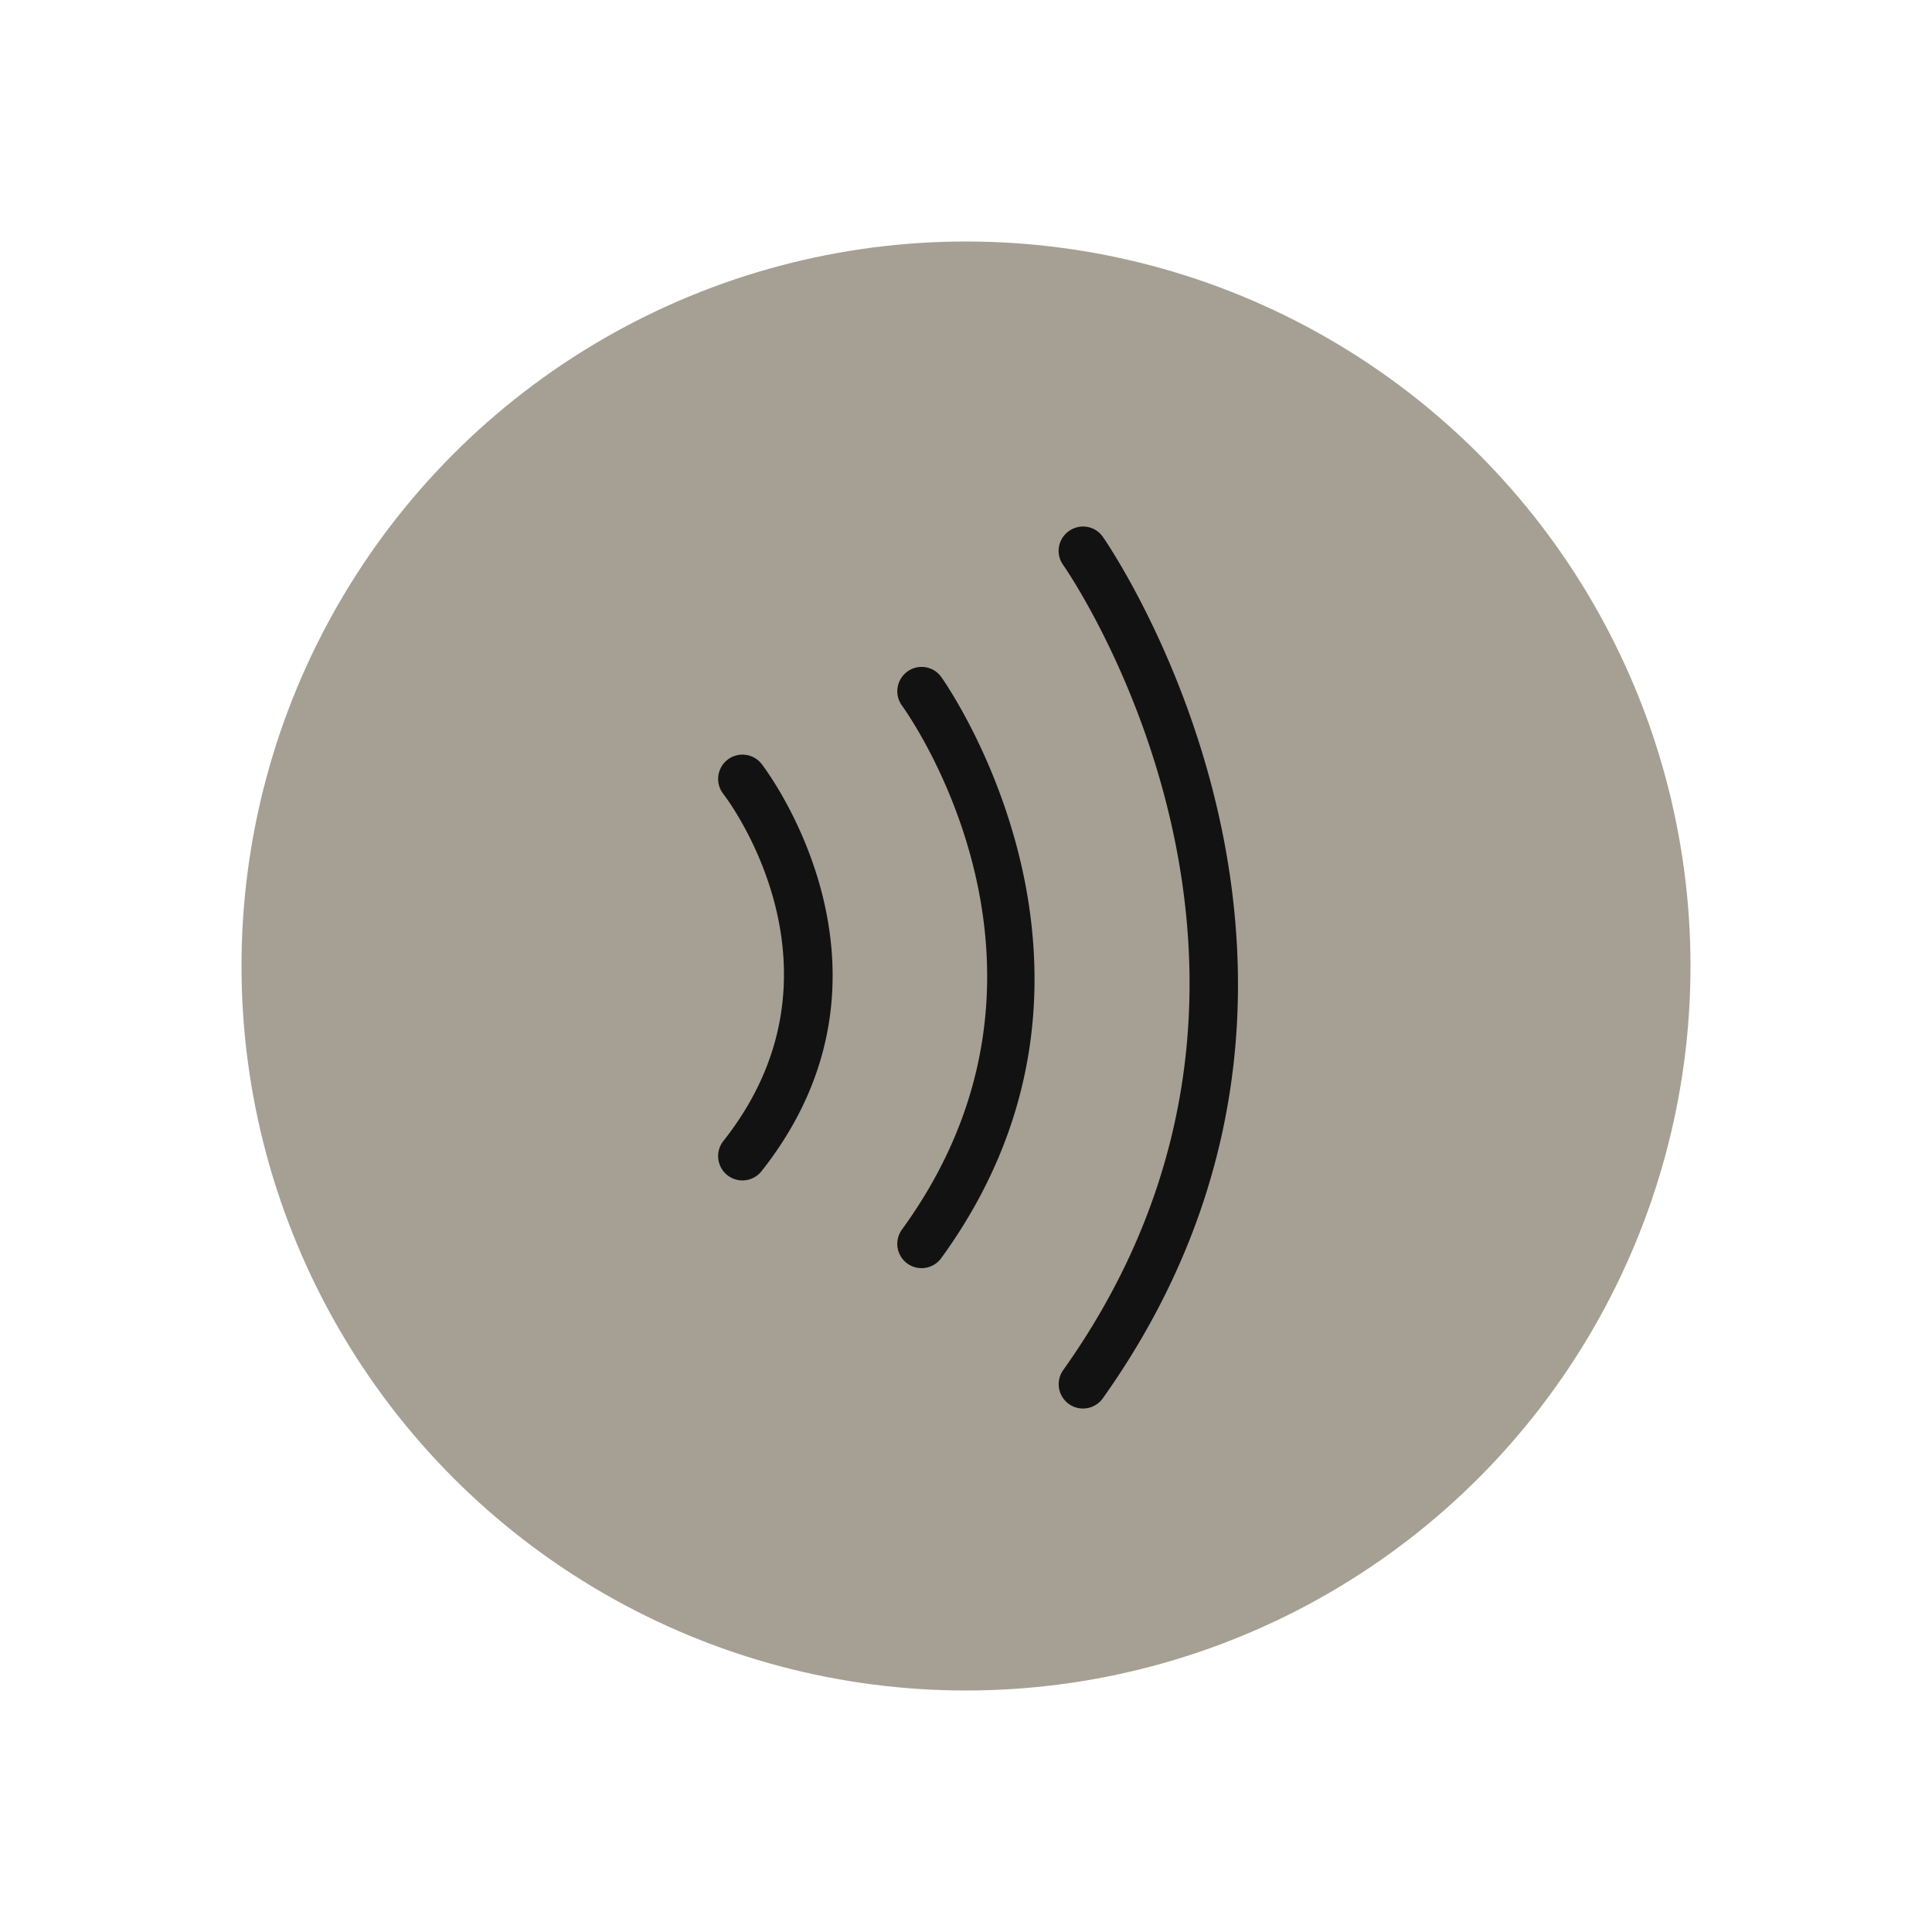 <svg xmlns="http://www.w3.org/2000/svg" xmlns:xlink="http://www.w3.org/1999/xlink" width="56" height="56" viewBox="0 0 56 56">
  <defs>
    <clipPath id="clip-icon_parco">
      <rect width="56" height="56"/>
    </clipPath>
  </defs>
  <g id="icon_parco" data-name="icon – parco" clip-path="url(#clip-icon_parco)">
    <g id="Group_2450" data-name="Group 2450" transform="translate(-42.668 -330.668)">
      <circle id="Ellipse_485" data-name="Ellipse 485" cx="21" cy="21" r="21" transform="translate(49.668 337.668)" fill="#a5a093"/>
      <g id="Group_2316" data-name="Group 2316" transform="translate(63.483 345.931)">
        <path id="Path_947" data-name="Path 947" d="M2301.553,2184.166a.706.706,0,0,0-.116.99c.041.05,3.932,5.086,0,10.058a.705.705,0,0,0,.116.99.7.7,0,0,0,.437.152.706.706,0,0,0,.553-.267c4.614-5.836.047-11.749,0-11.808A.706.706,0,0,0,2301.553,2184.166Z" transform="translate(-2301.285 -2177.404)" fill="#121212"/>
        <path id="Path_948" data-name="Path 948" d="M2342.442,2164.15a.705.705,0,0,0-.157.984c.225.311,5.444,7.7,0,15.19a.7.7,0,1,0,1.139.828c6.054-8.327.062-16.762,0-16.846A.7.7,0,0,0,2342.442,2164.15Z" transform="translate(-2336.957 -2159.947)" fill="#121212"/>
        <path id="Path_949" data-name="Path 949" d="M2379.26,2132.131a.7.7,0,0,0-.166.982c.083.117,8.2,11.8,0,23.338a.7.7,0,0,0,1.149.816c8.77-12.342.089-24.845,0-24.97A.7.7,0,0,0,2379.26,2132.131Z" transform="translate(-2369.092 -2132)" fill="#121212"/>
      </g>
    </g>
  </g>
</svg>
